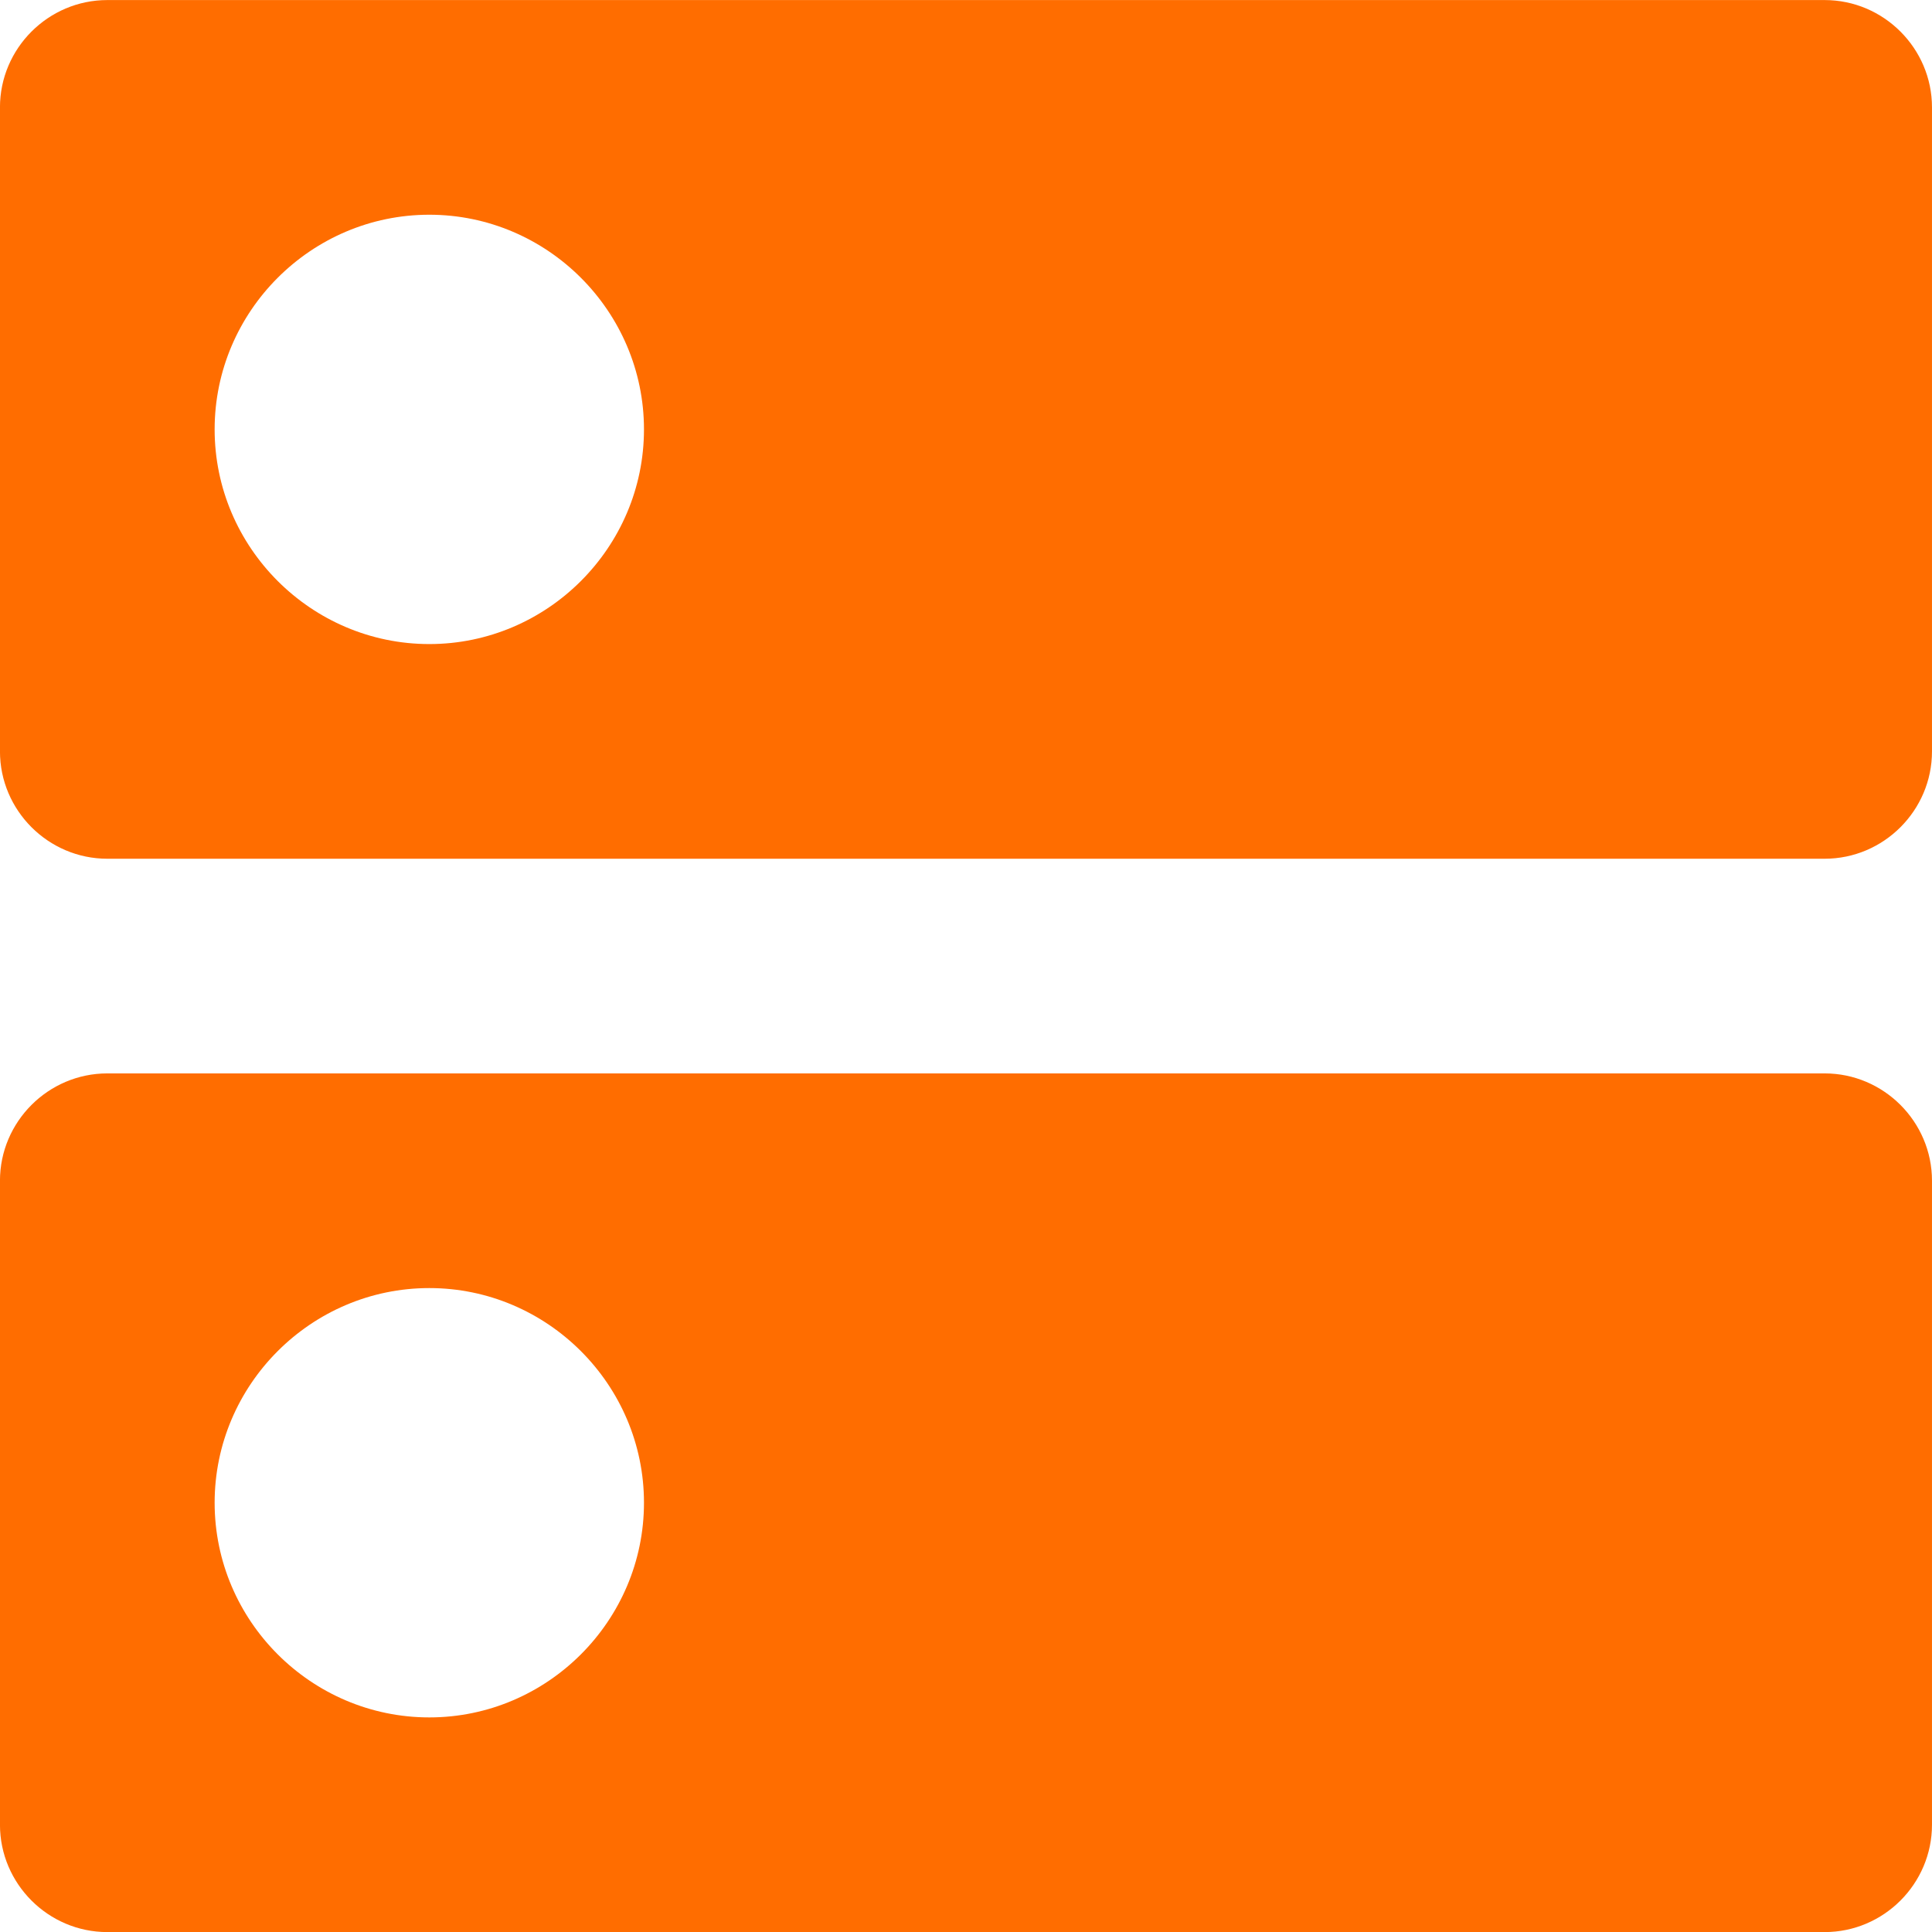 <?xml version="1.0" encoding="UTF-8" standalone="no"?>
<!-- Created with Inkscape (http://www.inkscape.org/) -->

<svg
   xmlns:dc="http://purl.org/dc/elements/1.1/"
   xmlns:cc="http://creativecommons.org/ns#"
   xmlns:rdf="http://www.w3.org/1999/02/22-rdf-syntax-ns#"
   xmlns:svg="http://www.w3.org/2000/svg"
   xmlns="http://www.w3.org/2000/svg"
   xmlns:sodipodi="http://sodipodi.sourceforge.net/DTD/sodipodi-0.dtd"
   xmlns:inkscape="http://www.inkscape.org/namespaces/inkscape"
   width="51.755mm"
   height="51.755mm"
   viewBox="0 0 183.382 183.382"
   id="svg2"
   version="1.1"
   inkscape:version="0.91 r13725"
   sodipodi:docname="icon.plain.svg"
   inkscape:export-filename="E:\Dev\_dns.rip\docs\icon\256.png"
   inkscape:export-xdpi="90"
   inkscape:export-ydpi="90">
  <defs
     id="defs4" />
  <sodipodi:namedview
     id="base"
     pagecolor="#ffffff"
     bordercolor="#666666"
     borderopacity="1.0"
     inkscape:pageopacity="0.0"
     inkscape:pageshadow="2"
     inkscape:zoom="1.979899"
     inkscape:cx="44.2868"
     inkscape:cy="76.624672"
     inkscape:document-units="px"
     inkscape:current-layer="g3348"
     showgrid="false"
     inkscape:window-width="1680"
     inkscape:window-height="997"
     inkscape:window-x="-8"
     inkscape:window-y="-8"
     inkscape:window-maximized="1"
     fit-margin-top="0"
     fit-margin-left="0"
     fit-margin-right="0"
     fit-margin-bottom="0" />
  <g
     inkscape:groupmode="layer"
     id="layer2"
     inkscape:label="Layer 2"
     style="display:inline"
     transform="translate(-196.293,-372.639)">
    <g
       style="fill:#000000"
       id="g3348"
       transform="matrix(10.188,0,0,10.188,162.914,345.901)">
      <path
         id="path3340"
         d="m 20.276,12.625 -16,0 c -0.55,0 -1,0.45 -1,1 l 0,6 c 0,0.55 0.45,1 1,1 l 16,0 c 0.55,0 1,-0.45 1,-1 l 0,-6 c 0,-0.55 -0.45,-1 -1,-1 z M 7.276,18.625 c -1.1,0 -2,-0.9 -2,-2 0,-1.1 0.9,-2 2,-2 1.1,0 2,0.9 2,2 0,1.1 -0.9,2 -2,2 z M 20.276,2.625 l -16,0 c -0.55,0 -1,0.45 -1,1 l 0,6 c 0,0.55 0.45,1 1,1 l 16,0 c 0.55,0 1,-0.45 1,-1 l 0,-6 c 0,-0.55 -0.45,-1 -1,-1 z m -13,6 c -1.1,0 -2,-0.9 -2,-2 0,-1.1 0.9,-2 2,-2 1.1,0 2,0.9 2,2 0,1.1 -0.9,2 -2,2 z"
         inkscape:connector-curvature="0"
         style="display:inline;fill:#ff6d00;fill-opacity:1" />
    </g>
  </g>
</svg>
